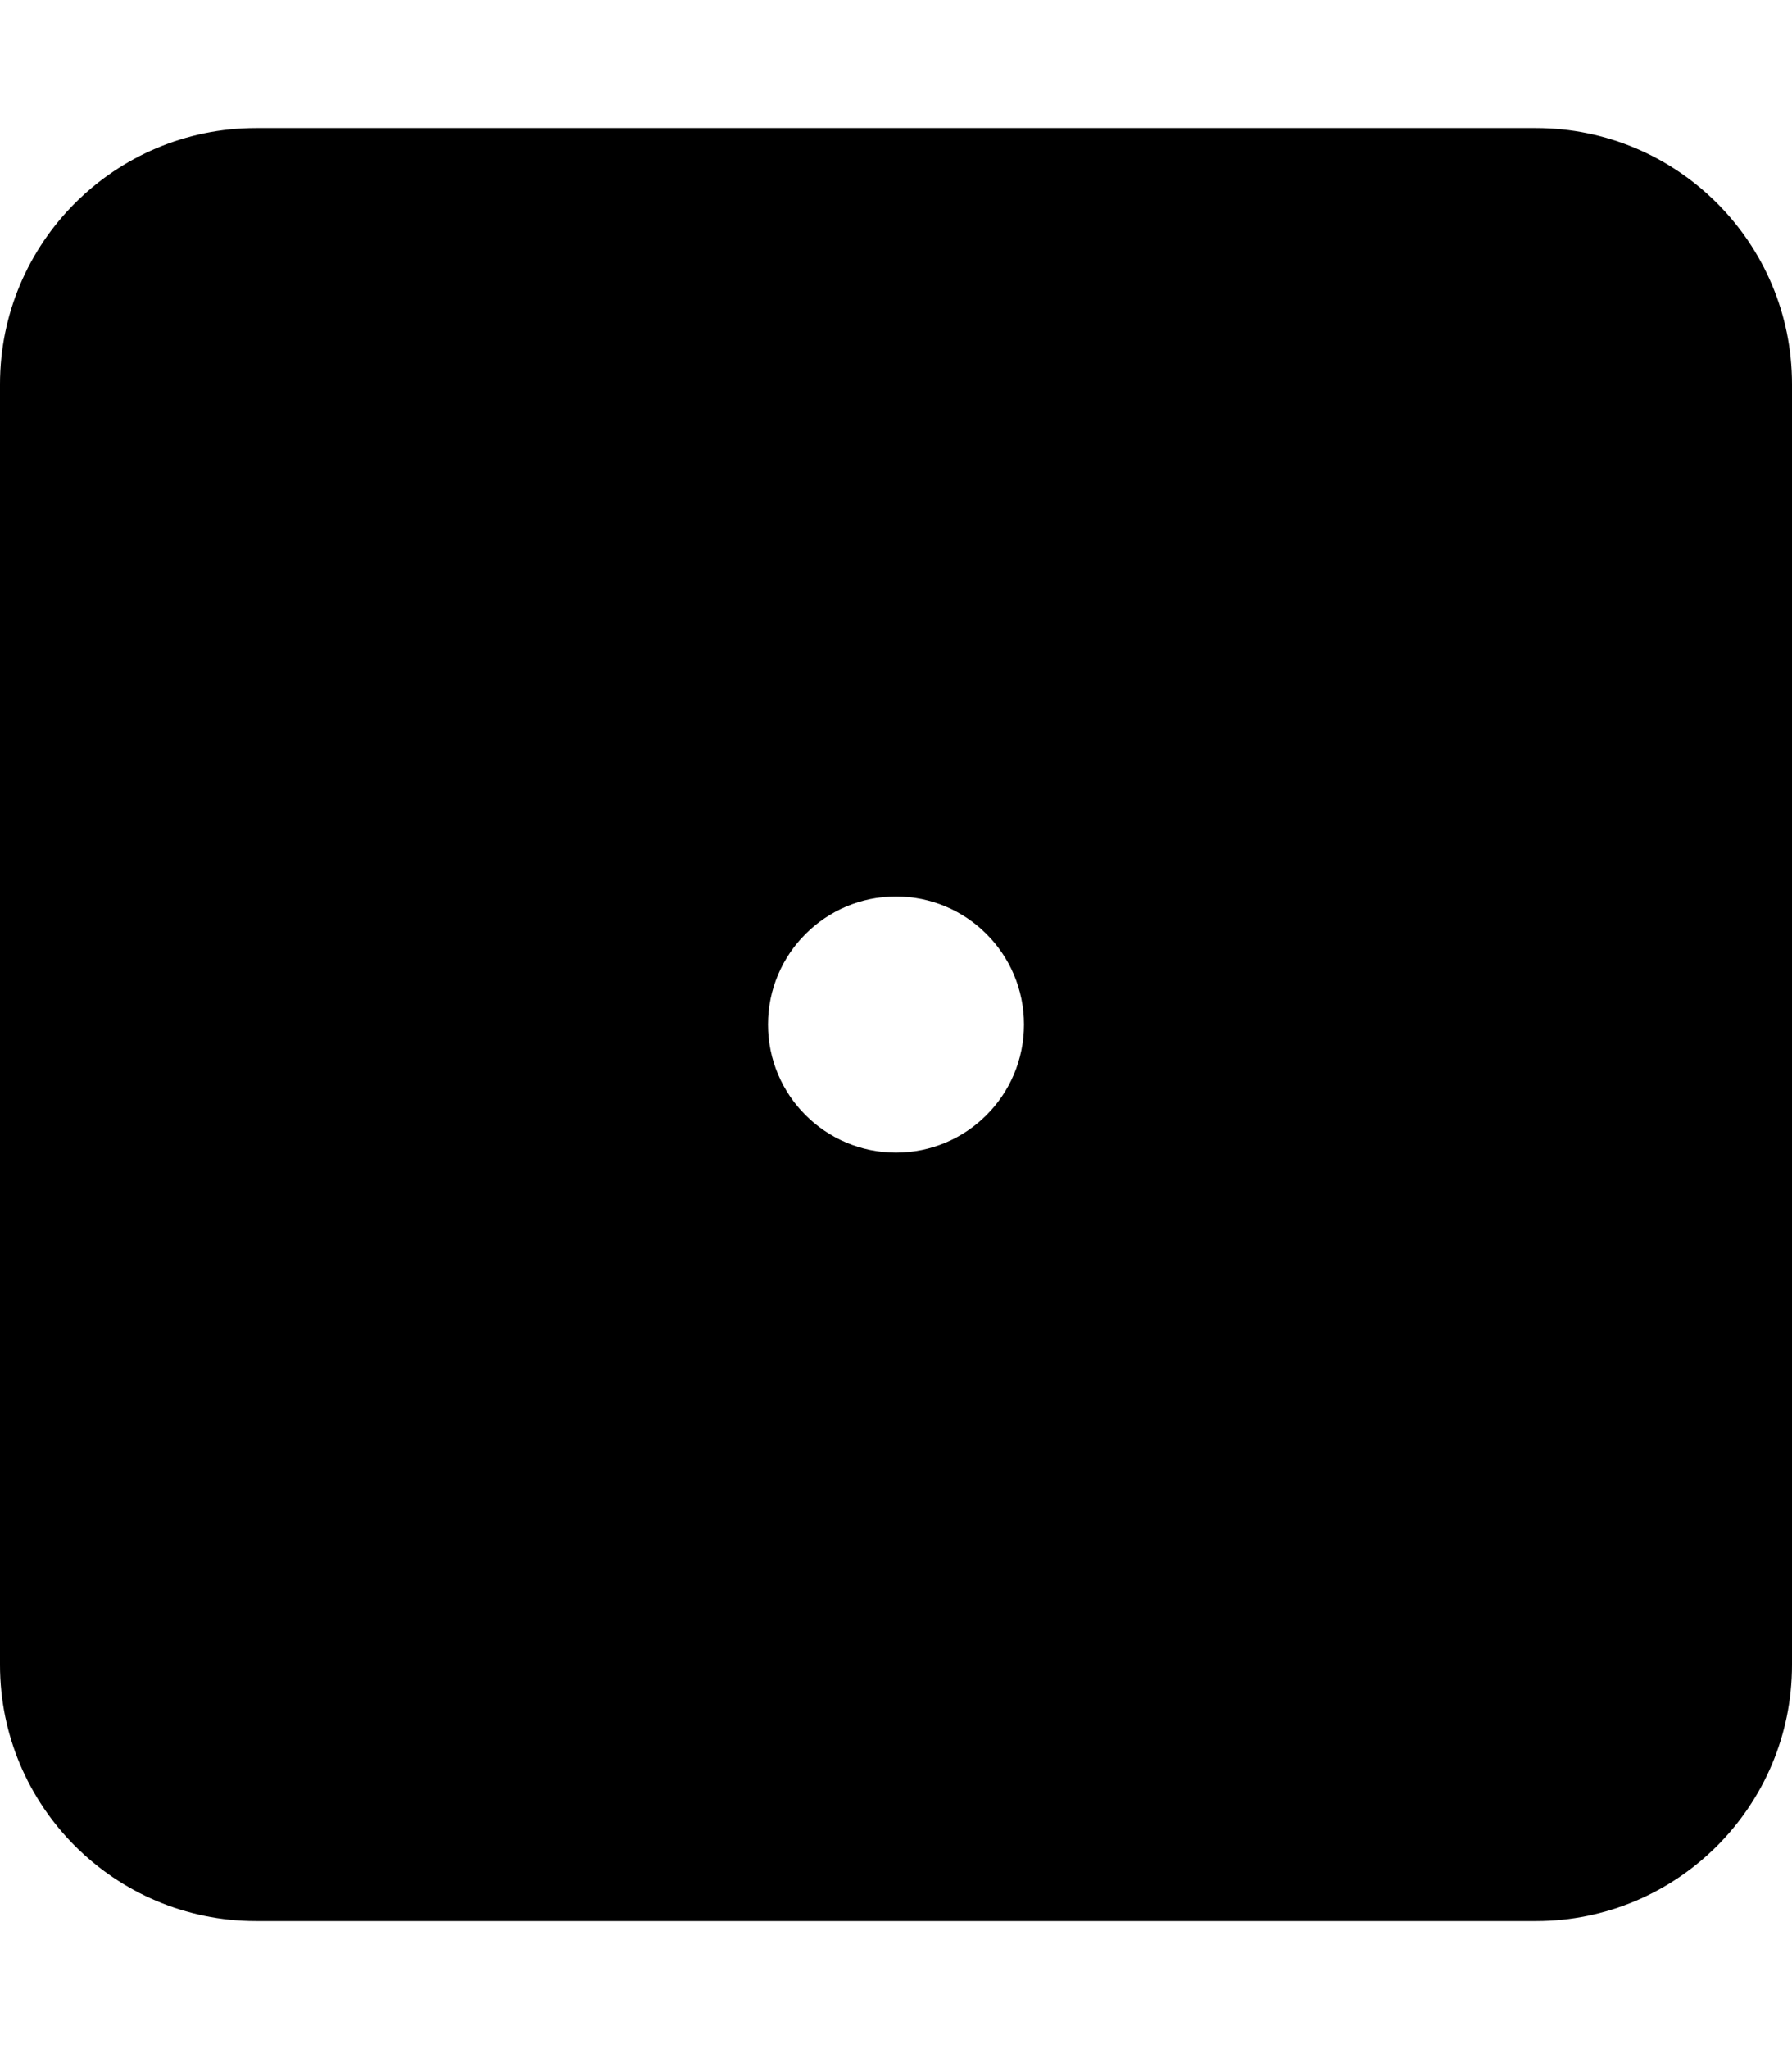 <svg height="1000" width="875" xmlns="http://www.w3.org/2000/svg"><path d="M750 62.5c69 0 125 56 125 125v625c0 69 -56 125 -125 125H125c-69 0 -125 -56 -125 -125v-625c0 -69 56 -125 125 -125h625zm-312.5 500c34.5 0 62.5 -28 62.5 -62.5s-28 -62.5 -62.5 -62.5S375 465.5 375 500s28 62.5 62.5 62.5z"/></svg>